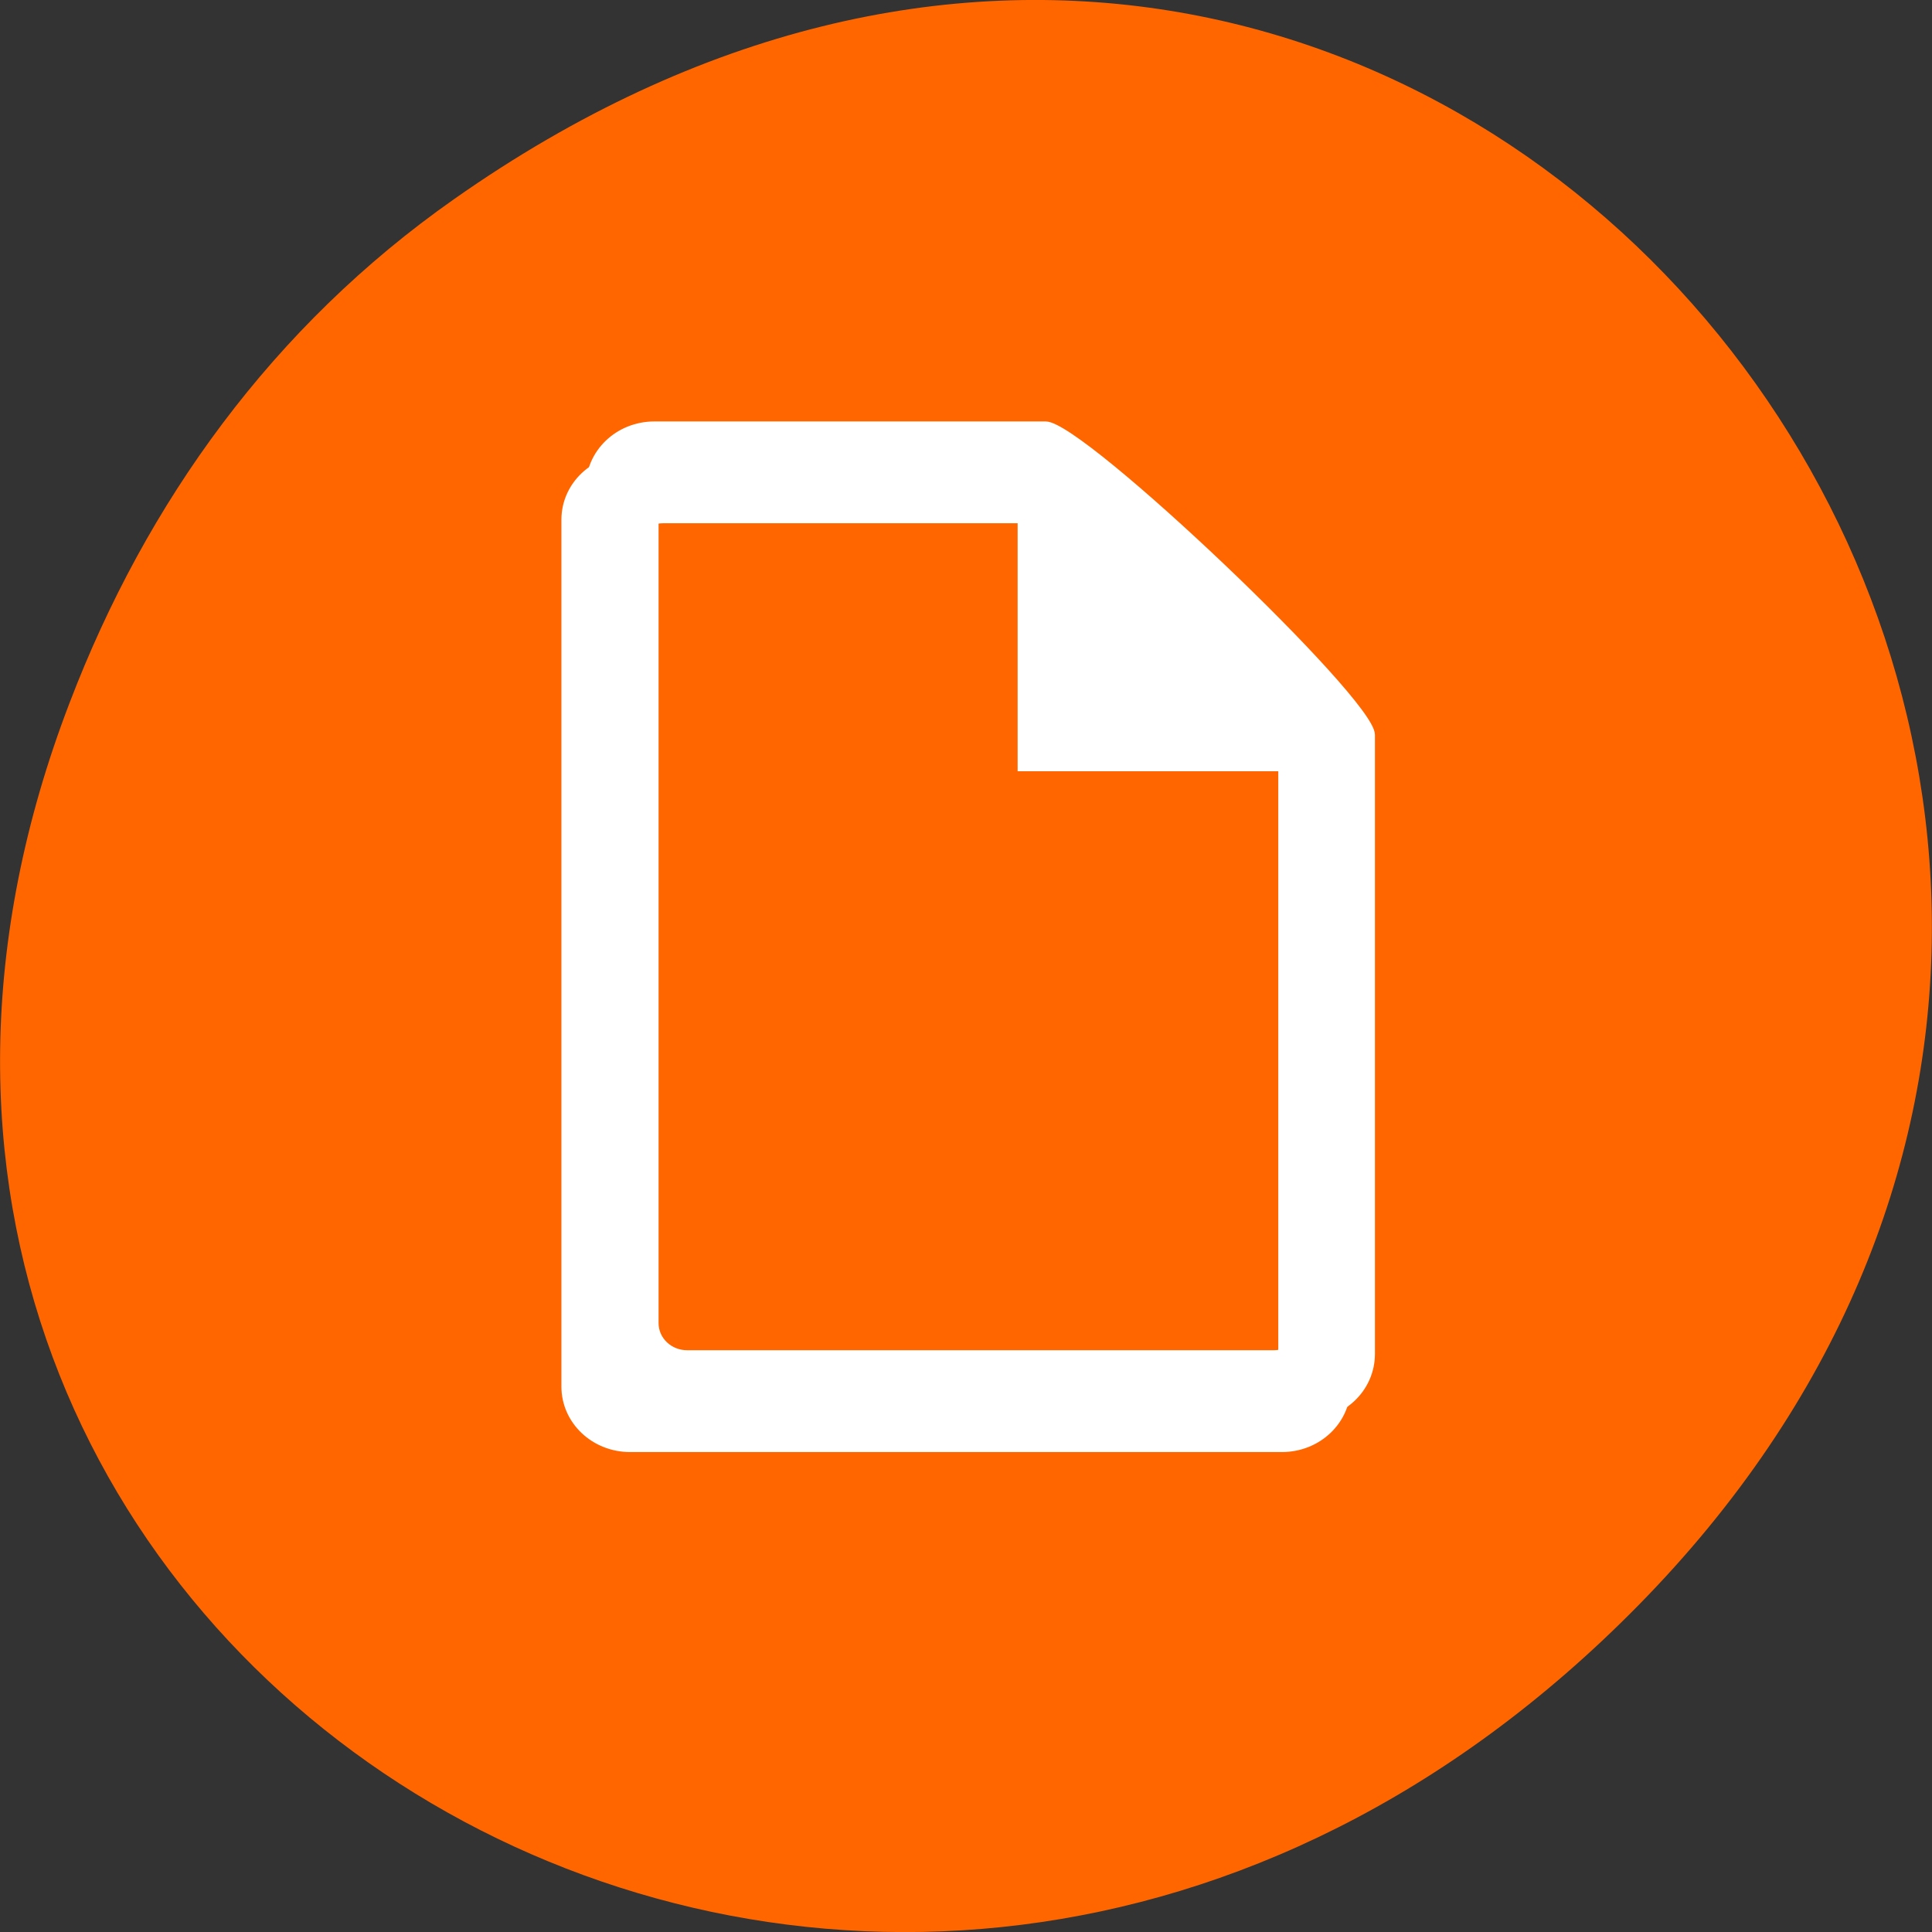 
<svg xmlns="http://www.w3.org/2000/svg" xmlns:xlink="http://www.w3.org/1999/xlink" width="16px" height="16px" viewBox="0 0 16 16" version="1.1">
<rect x="0" y="0" width="16" height="16" fill="#333333" stroke="none"/>
<g id="surface1">
<path style=" stroke:none;fill-rule:nonzero;fill:rgb(100%,40%,0%);fill-opacity:1;" d="M 3.762 1.648 C 11.945 -4.105 20.234 6.52 13.566 13.297 C 7.285 19.684 -2.477 13.766 0.578 5.816 C 1.211 4.16 2.258 2.703 3.762 1.648 Z M 3.762 1.648 "/>
<path style="fill-rule:nonzero;fill:rgb(100%,100%,100%);fill-opacity:1;stroke-width:0.976;stroke-linecap:butt;stroke-linejoin:miter;stroke:rgb(100%,100%,100%);stroke-opacity:1;stroke-miterlimit:4;" d="M 87.442 861.753 C 82.629 861.753 78.754 865.441 78.754 870.003 L 78.754 985.816 C 78.754 990.378 82.629 994.066 87.442 994.066 L 174.504 994.066 C 179.317 994.066 183.192 990.378 183.192 985.816 L 183.192 903.128 C 183.192 898.503 144.504 861.753 139.692 861.753 Z M 91.817 870.003 L 139.692 870.003 L 139.692 903.128 L 174.504 903.128 L 174.504 981.691 C 174.504 983.941 172.567 985.816 170.129 985.816 L 91.817 985.816 C 89.442 985.816 87.504 983.941 87.504 981.691 L 87.504 874.128 C 87.504 871.878 89.442 870.003 91.817 870.003 Z M 91.817 870.003 " transform="matrix(0.062,0,0,0.062,-0.203,-49.637)"/>
<path style="fill-rule:nonzero;fill:rgb(100%,100%,100%);fill-opacity:1;stroke-width:0.976;stroke-linecap:butt;stroke-linejoin:miter;stroke:rgb(100%,100%,100%);stroke-opacity:1;stroke-miterlimit:4;" d="M 90.692 857.378 C 85.879 857.378 82.004 861.066 82.004 865.691 L 82.004 981.441 C 82.004 986.066 85.879 989.753 90.692 989.753 L 177.754 989.753 C 182.567 989.753 186.442 986.066 186.442 981.441 L 186.442 898.753 C 186.442 894.191 147.754 857.378 142.942 857.378 Z M 95.067 865.691 L 142.942 865.691 L 142.942 898.753 L 177.754 898.753 L 177.754 977.316 C 177.754 979.628 175.817 981.441 173.379 981.441 L 95.067 981.441 C 92.692 981.441 90.754 979.628 90.754 977.316 L 90.754 869.816 C 90.754 867.503 92.692 865.691 95.067 865.691 Z M 95.067 865.691 " transform="matrix(0.062,0,0,0.062,-0.203,-49.637)"/>
</g>
</svg>
